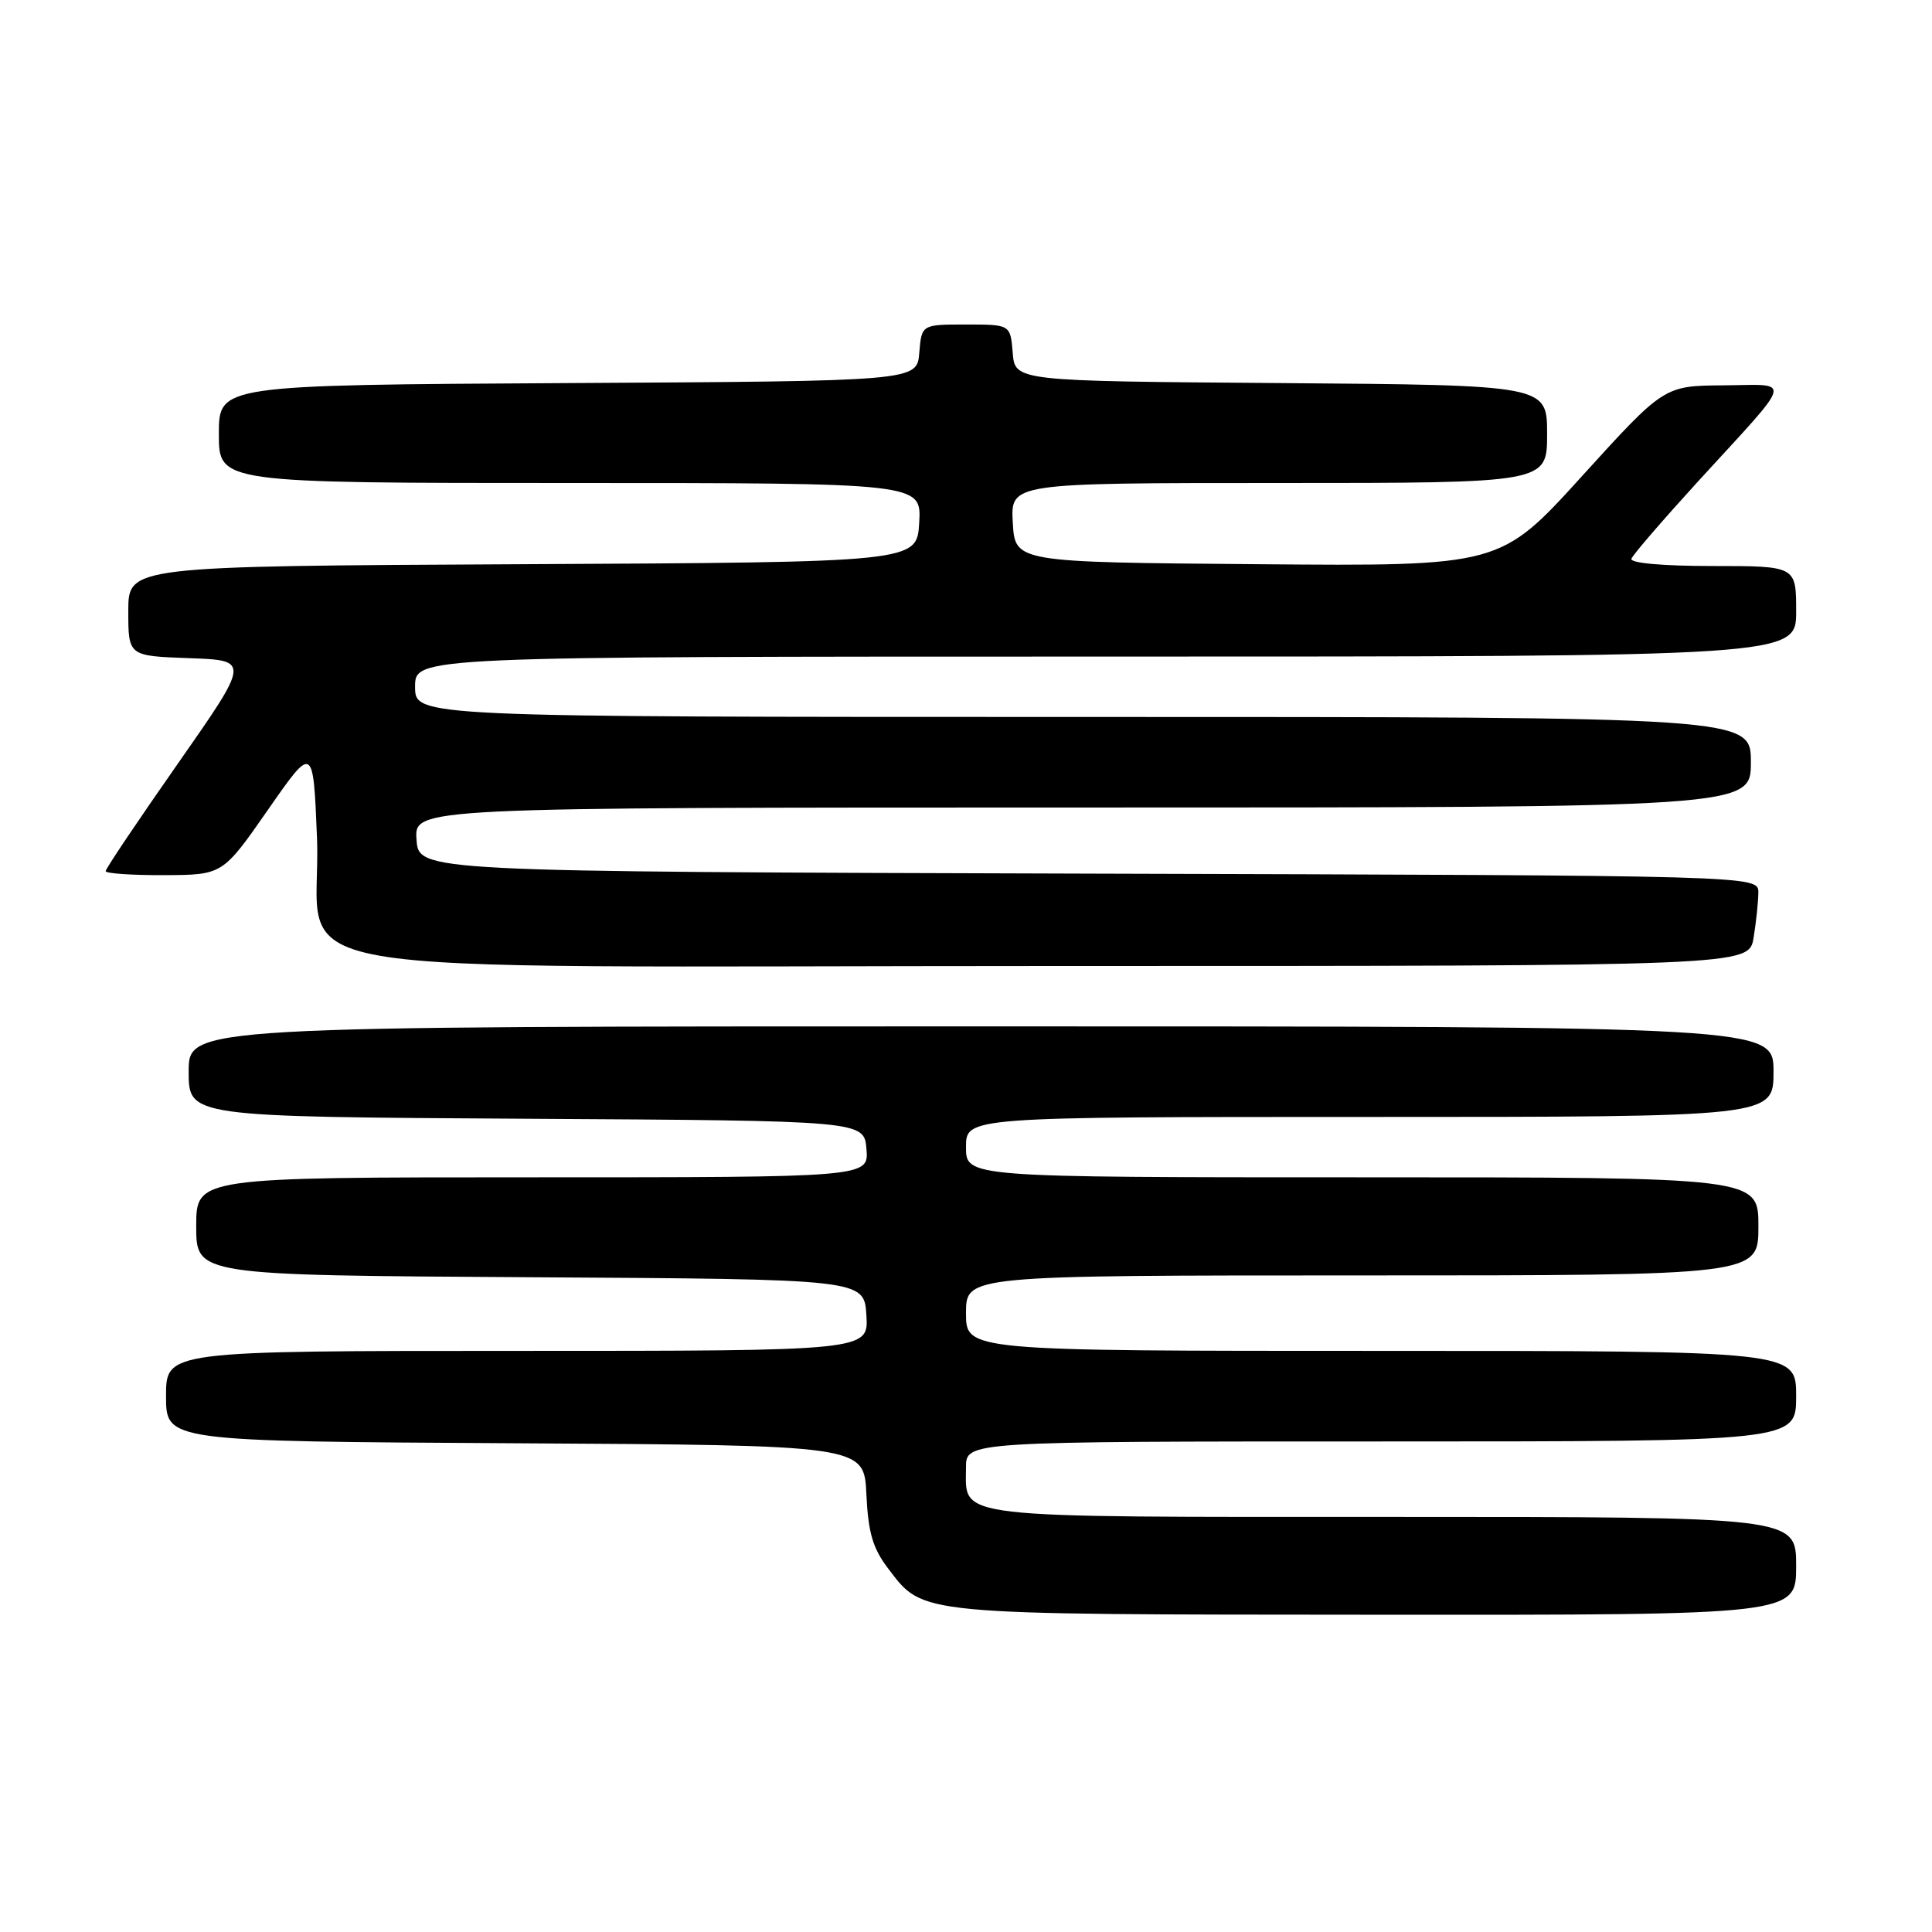 <?xml version="1.0" encoding="UTF-8" standalone="no"?>
<!DOCTYPE svg PUBLIC "-//W3C//DTD SVG 1.1//EN" "http://www.w3.org/Graphics/SVG/1.1/DTD/svg11.dtd" >
<svg xmlns="http://www.w3.org/2000/svg" xmlns:xlink="http://www.w3.org/1999/xlink" version="1.1" viewBox="0 0 256 256">
 <g >
 <path fill="currentColor"
d=" M 238.00 207.50 C 238.00 201.00 238.00 201.00 184.57 201.00 C 125.30 201.00 128.00 201.31 128.00 194.43 C 128.00 191.00 128.00 191.00 183.00 191.00 C 238.00 191.00 238.00 191.00 238.00 185.00 C 238.00 179.00 238.00 179.00 183.00 179.00 C 128.00 179.00 128.00 179.00 128.00 174.00 C 128.00 169.00 128.00 169.00 180.50 169.00 C 233.00 169.00 233.00 169.00 233.00 162.50 C 233.00 156.00 233.00 156.00 180.50 156.00 C 128.00 156.00 128.00 156.00 128.00 152.00 C 128.00 148.00 128.00 148.00 181.50 148.00 C 235.00 148.00 235.00 148.00 235.00 142.00 C 235.00 136.00 235.00 136.00 130.00 136.00 C 25.00 136.00 25.00 136.00 25.00 141.99 C 25.00 147.98 25.00 147.98 69.75 148.24 C 114.50 148.50 114.50 148.50 114.81 152.25 C 115.12 156.00 115.12 156.00 70.56 156.00 C 26.00 156.00 26.00 156.00 26.00 162.49 C 26.00 168.98 26.00 168.98 70.25 169.24 C 114.50 169.50 114.50 169.50 114.80 174.25 C 115.11 179.00 115.11 179.00 68.55 179.00 C 22.00 179.00 22.00 179.00 22.00 184.99 C 22.00 190.98 22.00 190.98 68.25 191.24 C 114.50 191.50 114.50 191.50 114.80 197.98 C 115.04 203.10 115.65 205.16 117.68 207.83 C 122.43 214.05 121.03 213.92 182.25 213.96 C 238.00 214.00 238.00 214.00 238.00 207.50 Z  M 232.36 124.25 C 232.70 122.19 232.98 119.49 232.99 118.26 C 233.00 116.01 233.00 116.01 144.25 115.76 C 55.50 115.50 55.50 115.50 55.19 111.25 C 54.89 107.00 54.89 107.00 143.44 107.00 C 232.00 107.00 232.00 107.00 232.00 101.00 C 232.00 95.00 232.00 95.00 143.50 95.00 C 55.00 95.00 55.00 95.00 55.00 91.00 C 55.00 87.00 55.00 87.00 146.50 87.00 C 238.00 87.00 238.00 87.00 238.00 81.00 C 238.00 75.00 238.00 75.00 226.92 75.00 C 220.31 75.00 215.97 74.61 216.17 74.04 C 216.35 73.52 220.33 68.91 225.00 63.79 C 237.90 49.69 237.56 50.99 228.37 51.06 C 220.50 51.12 220.50 51.12 209.64 63.07 C 198.79 75.03 198.79 75.03 166.64 74.76 C 134.50 74.50 134.50 74.50 134.20 69.25 C 133.90 64.00 133.90 64.00 169.45 64.00 C 205.00 64.00 205.00 64.00 205.00 57.51 C 205.00 51.03 205.00 51.03 169.75 50.76 C 134.50 50.50 134.50 50.50 134.19 46.75 C 133.88 43.00 133.88 43.00 128.00 43.00 C 122.12 43.00 122.12 43.00 121.81 46.75 C 121.50 50.50 121.50 50.50 75.25 50.76 C 29.00 51.02 29.00 51.02 29.00 57.51 C 29.00 64.00 29.00 64.00 75.55 64.00 C 122.10 64.00 122.10 64.00 121.80 69.25 C 121.50 74.50 121.50 74.50 69.25 74.76 C 17.00 75.02 17.00 75.02 17.00 80.97 C 17.00 86.92 17.00 86.92 25.07 87.21 C 33.13 87.50 33.13 87.50 23.57 101.18 C 18.31 108.70 14.00 115.11 14.00 115.43 C 14.00 115.74 17.49 115.98 21.75 115.96 C 29.50 115.93 29.50 115.93 35.50 107.31 C 41.50 98.69 41.50 98.69 42.00 110.94 C 42.78 130.08 30.86 128.00 139.92 128.00 C 231.74 128.00 231.74 128.00 232.36 124.25 Z "/>
</g>
</svg>